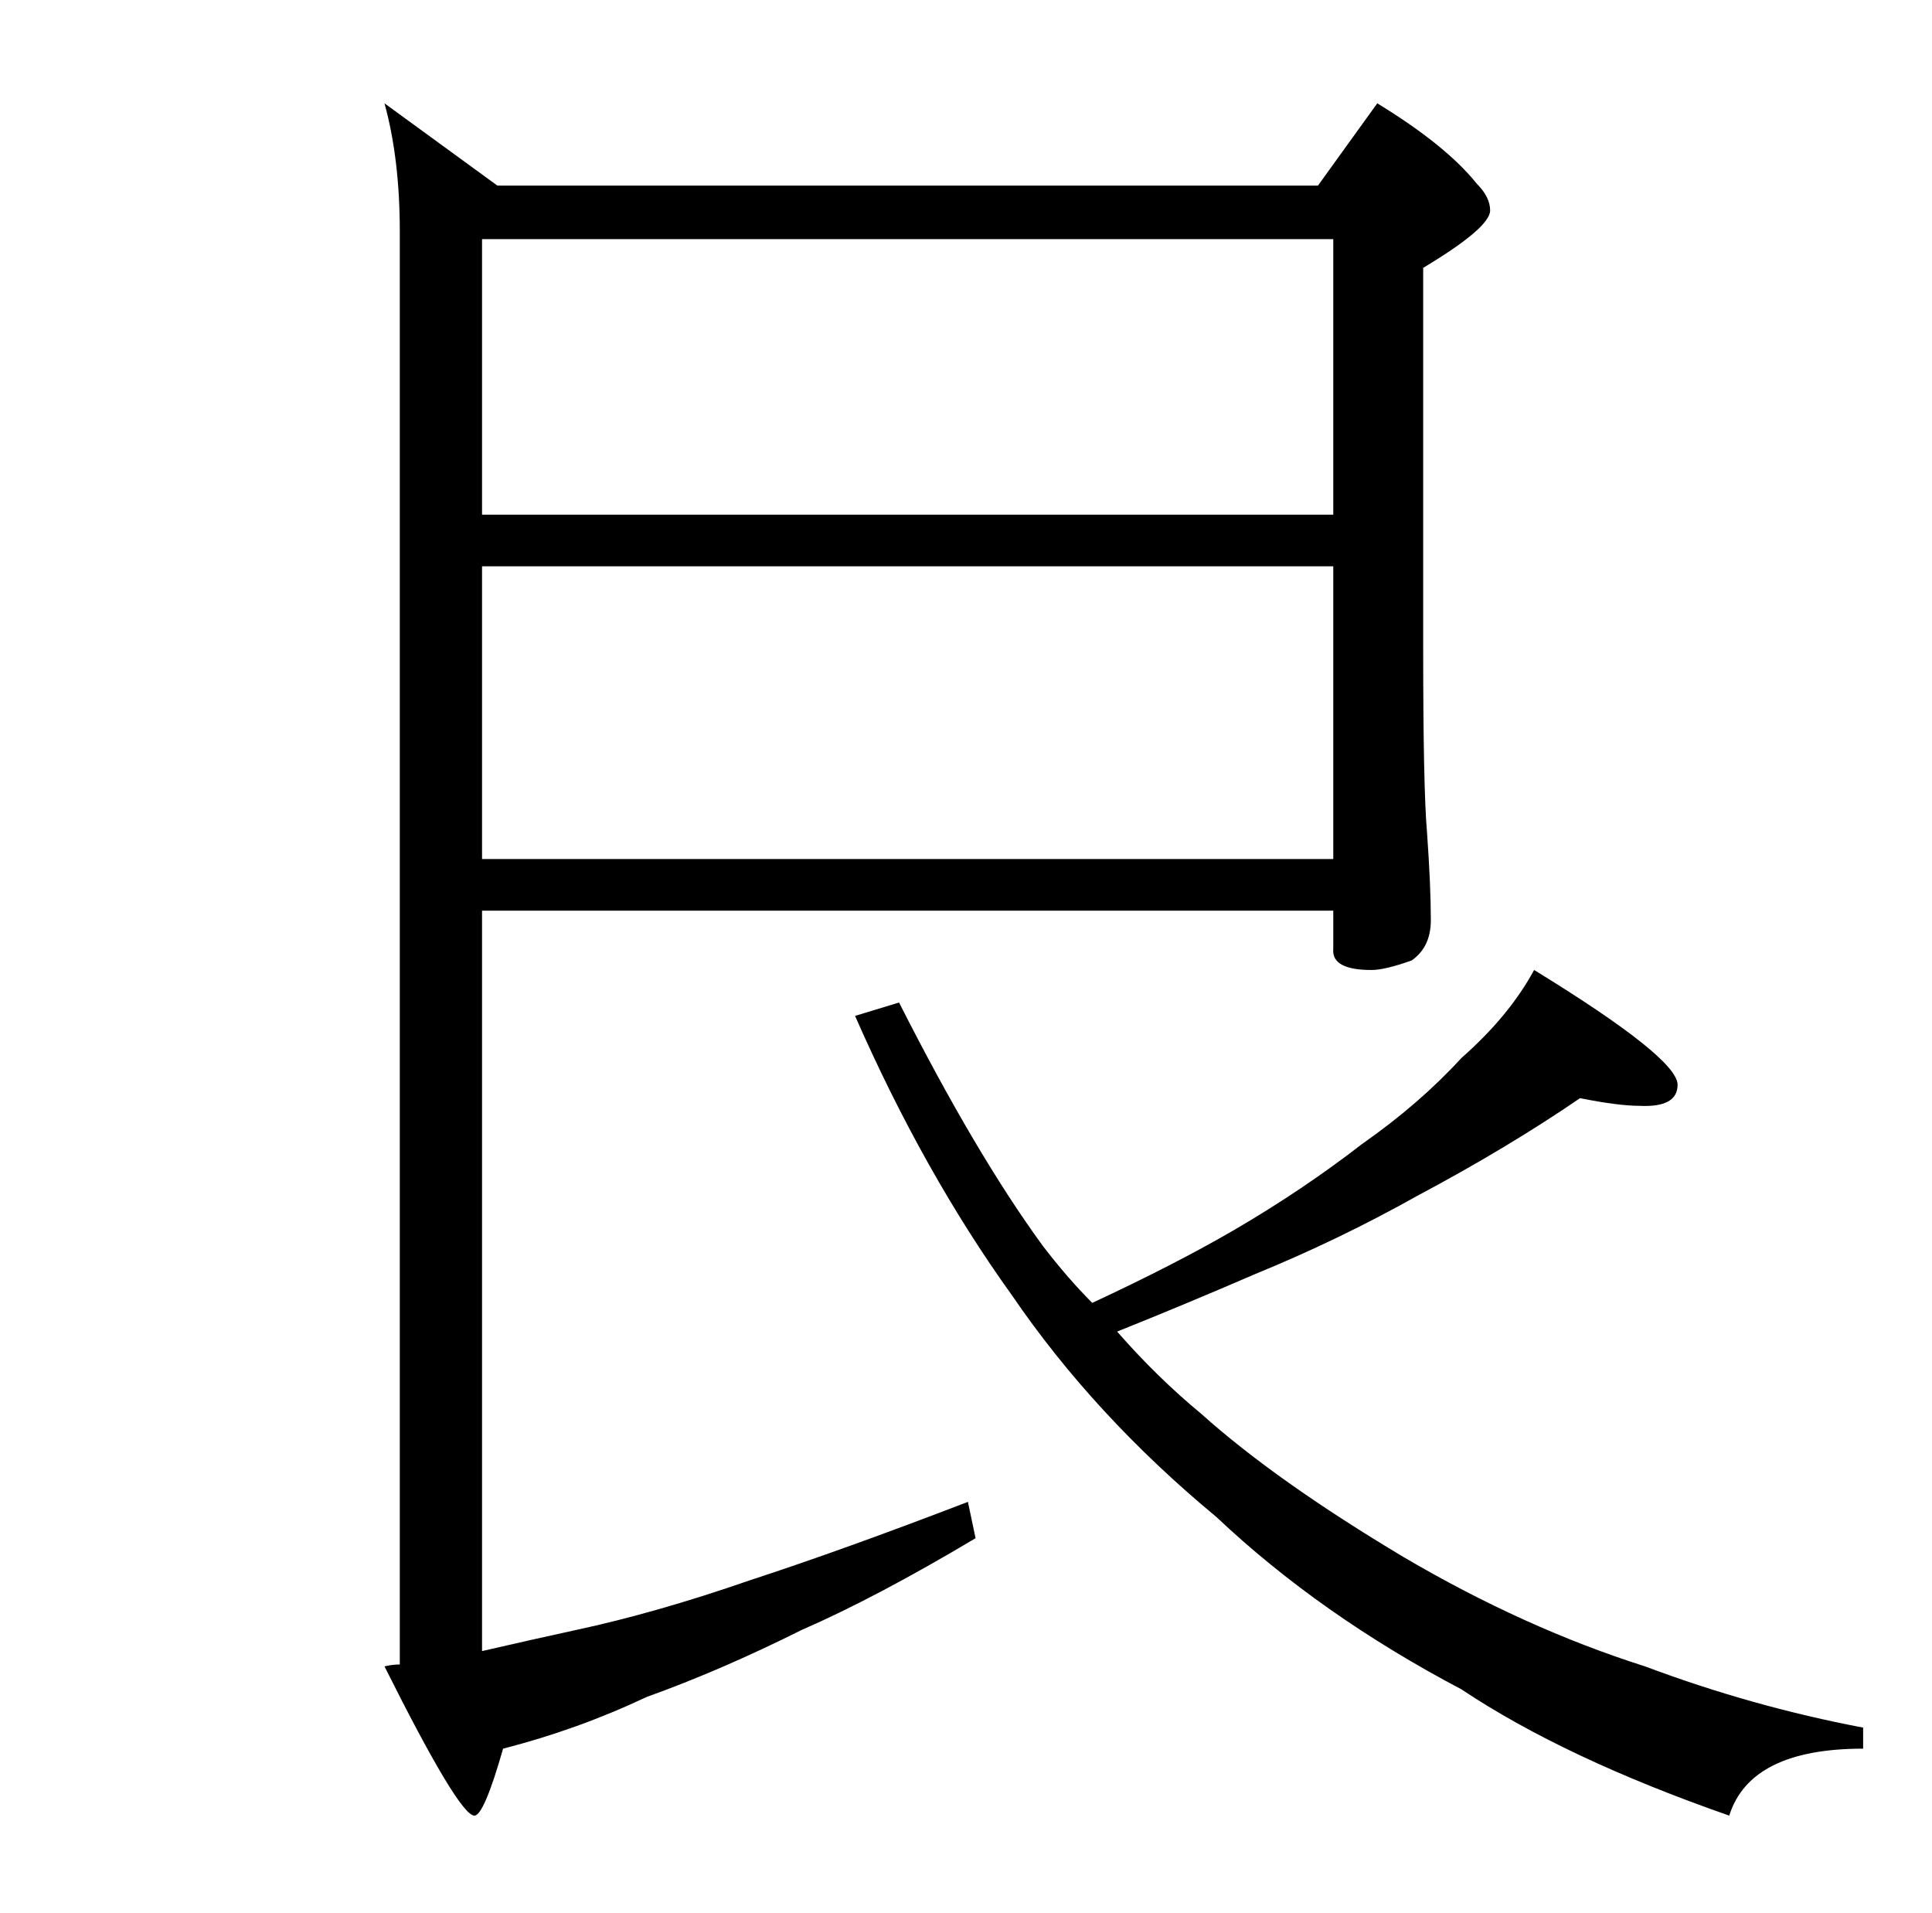 <?xml version="1.0" standalone="no"?>
<!DOCTYPE svg PUBLIC "-//W3C//DTD SVG 1.1//EN" "http://www.w3.org/Graphics/SVG/1.1/DTD/svg11.dtd" >
<svg xmlns="http://www.w3.org/2000/svg" xmlns:xlink="http://www.w3.org/1999/xlink" version="1.1" viewBox="-10 0 1010 1000">
   <path fill="currentColor"
d="M242 125v144h445v-144h-445zM242 296v153h445v-153h-445zM242 476v387q26 -6 49 -11q42 -9 91 -26q49 -16 114 -41l4 19q-52 31 -91 48q-42 21 -81 35q-36 17 -75 27q-10 35 -15 35q-8 0 -47 -78q4 -1 8 -1v-749q0 -38 -8 -67l59 43h429l31 -43q36 22 52 42q7 7 7 14
q0 9 -35 30v199q0 73 2 96q2 28 2 46q0 14 -10 21q-14 5 -21 5q-21 0 -20 -11v-20h-445zM816 574q-38 26 -85 51q-41 23 -85 41q-37 16 -72 30q21 24 44 43q39 35 106 75q63 37 126 57q56 21 114 32v11q-59 0 -70 35q-86 -30 -140 -66q-74 -39 -128 -90q-64 -53 -107 -116
q-46 -64 -82 -146l23 -7q40 79 75 127q13 17 26 30q43 -20 74 -38q36 -21 67 -45q30 -21 52 -45q25 -22 38 -46q75 46 75 60q0 12 -20 11q-11 0 -31 -4z" />
</svg>
